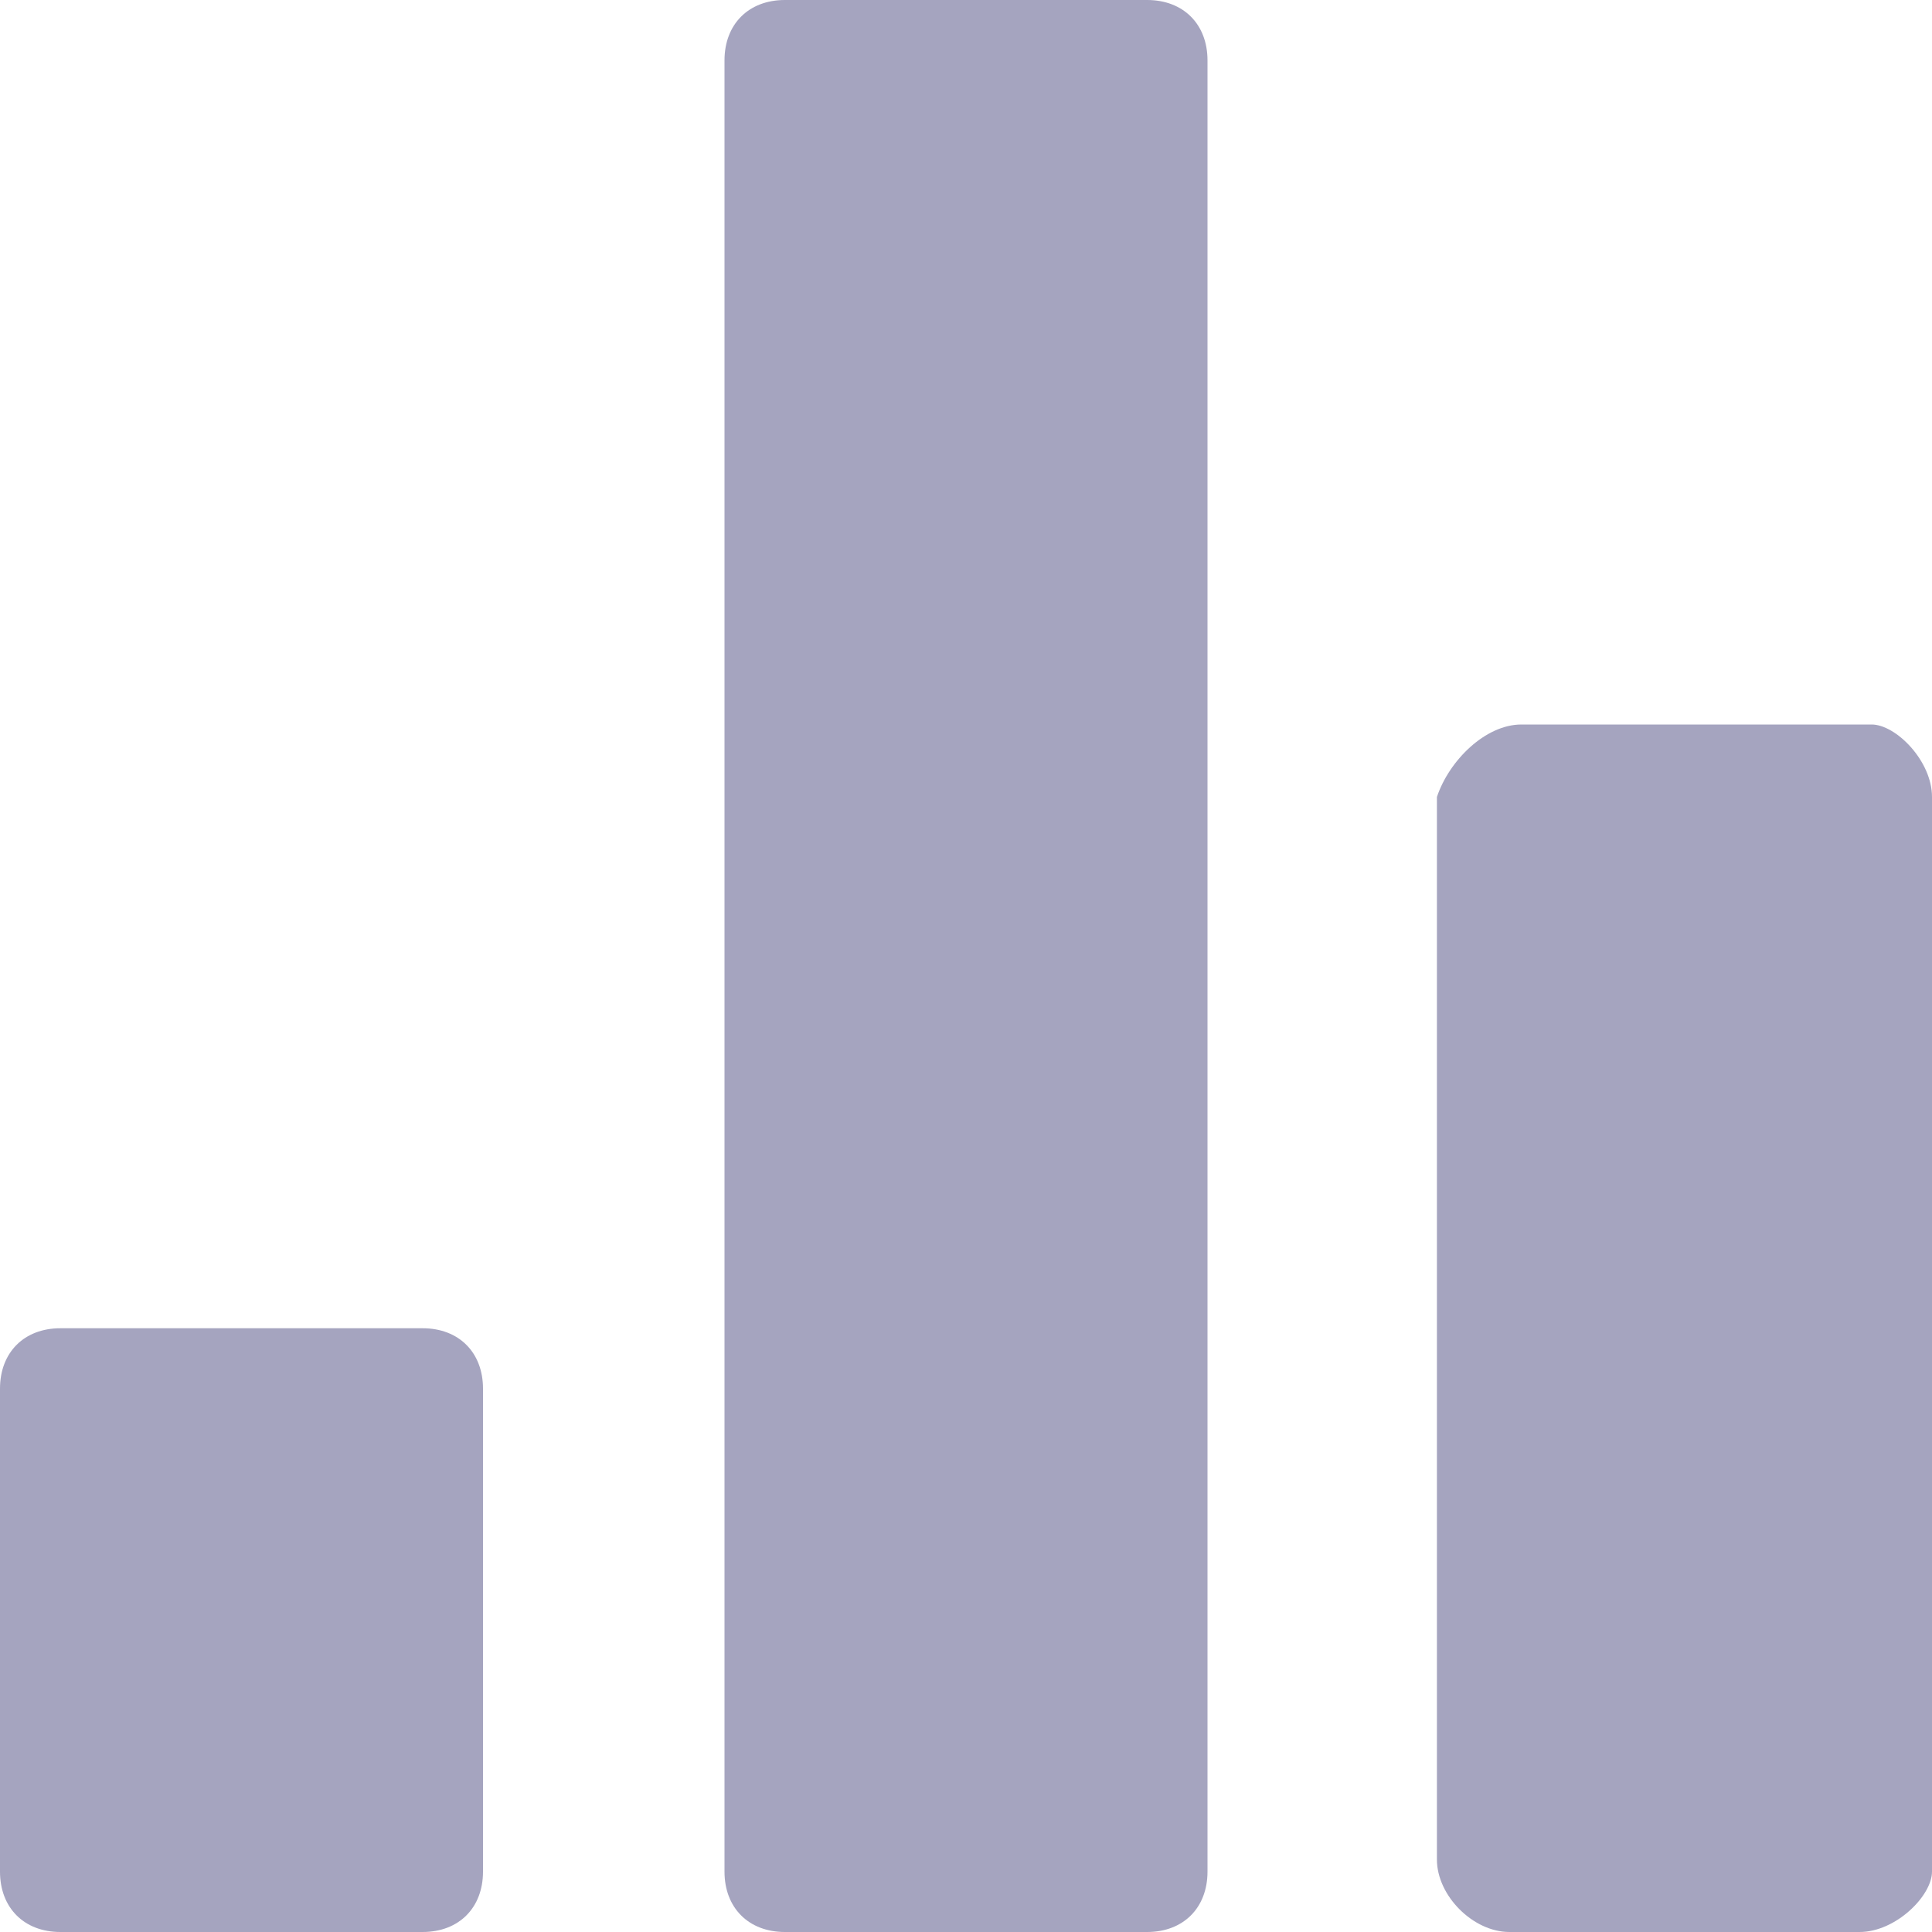 <?xml version="1.0" encoding="utf-8"?>
<!-- Generator: Adobe Illustrator 28.3.0, SVG Export Plug-In . SVG Version: 6.00 Build 0)  -->
<svg version="1.1" id="Layer_1" xmlns="http://www.w3.org/2000/svg" xmlns:xlink="http://www.w3.org/1999/xlink" x="0px" y="0px"
	 viewBox="0 0 16 16" style="enable-background:new 0 0 16 16;" xml:space="preserve">
<style type="text/css">
	.st0{fill:#A5A4BF;}
</style>
<g>
	<path class="st0" d="M3.5,16h-3C0.2,16,0,15.8,0,15.5v-4C0,11.2,0.2,11,0.5,11h3C3.8,11,4,11.2,4,11.5v4C4,15.8,3.8,16,3.5,16z"/>
</g>
<g>
	<path class="st0" d="M9.5,16h-3C6.2,16,6,15.8,6,15.5v-15C6,0.2,6.2,0,6.5,0h3C9.8,0,10,0.2,10,0.5v15C10,15.8,9.8,16,9.5,16z"/>
</g>
<g>
	<path class="st0" d="M15.4,16h-2.9c-0.3,0-0.6-0.3-0.6-0.6V6.6C12,6.3,12.3,6,12.6,6h2.9C15.7,6,16,6.3,16,6.6v8.9
		C16,15.7,15.7,16,15.4,16z"/>
</g>
</svg>
